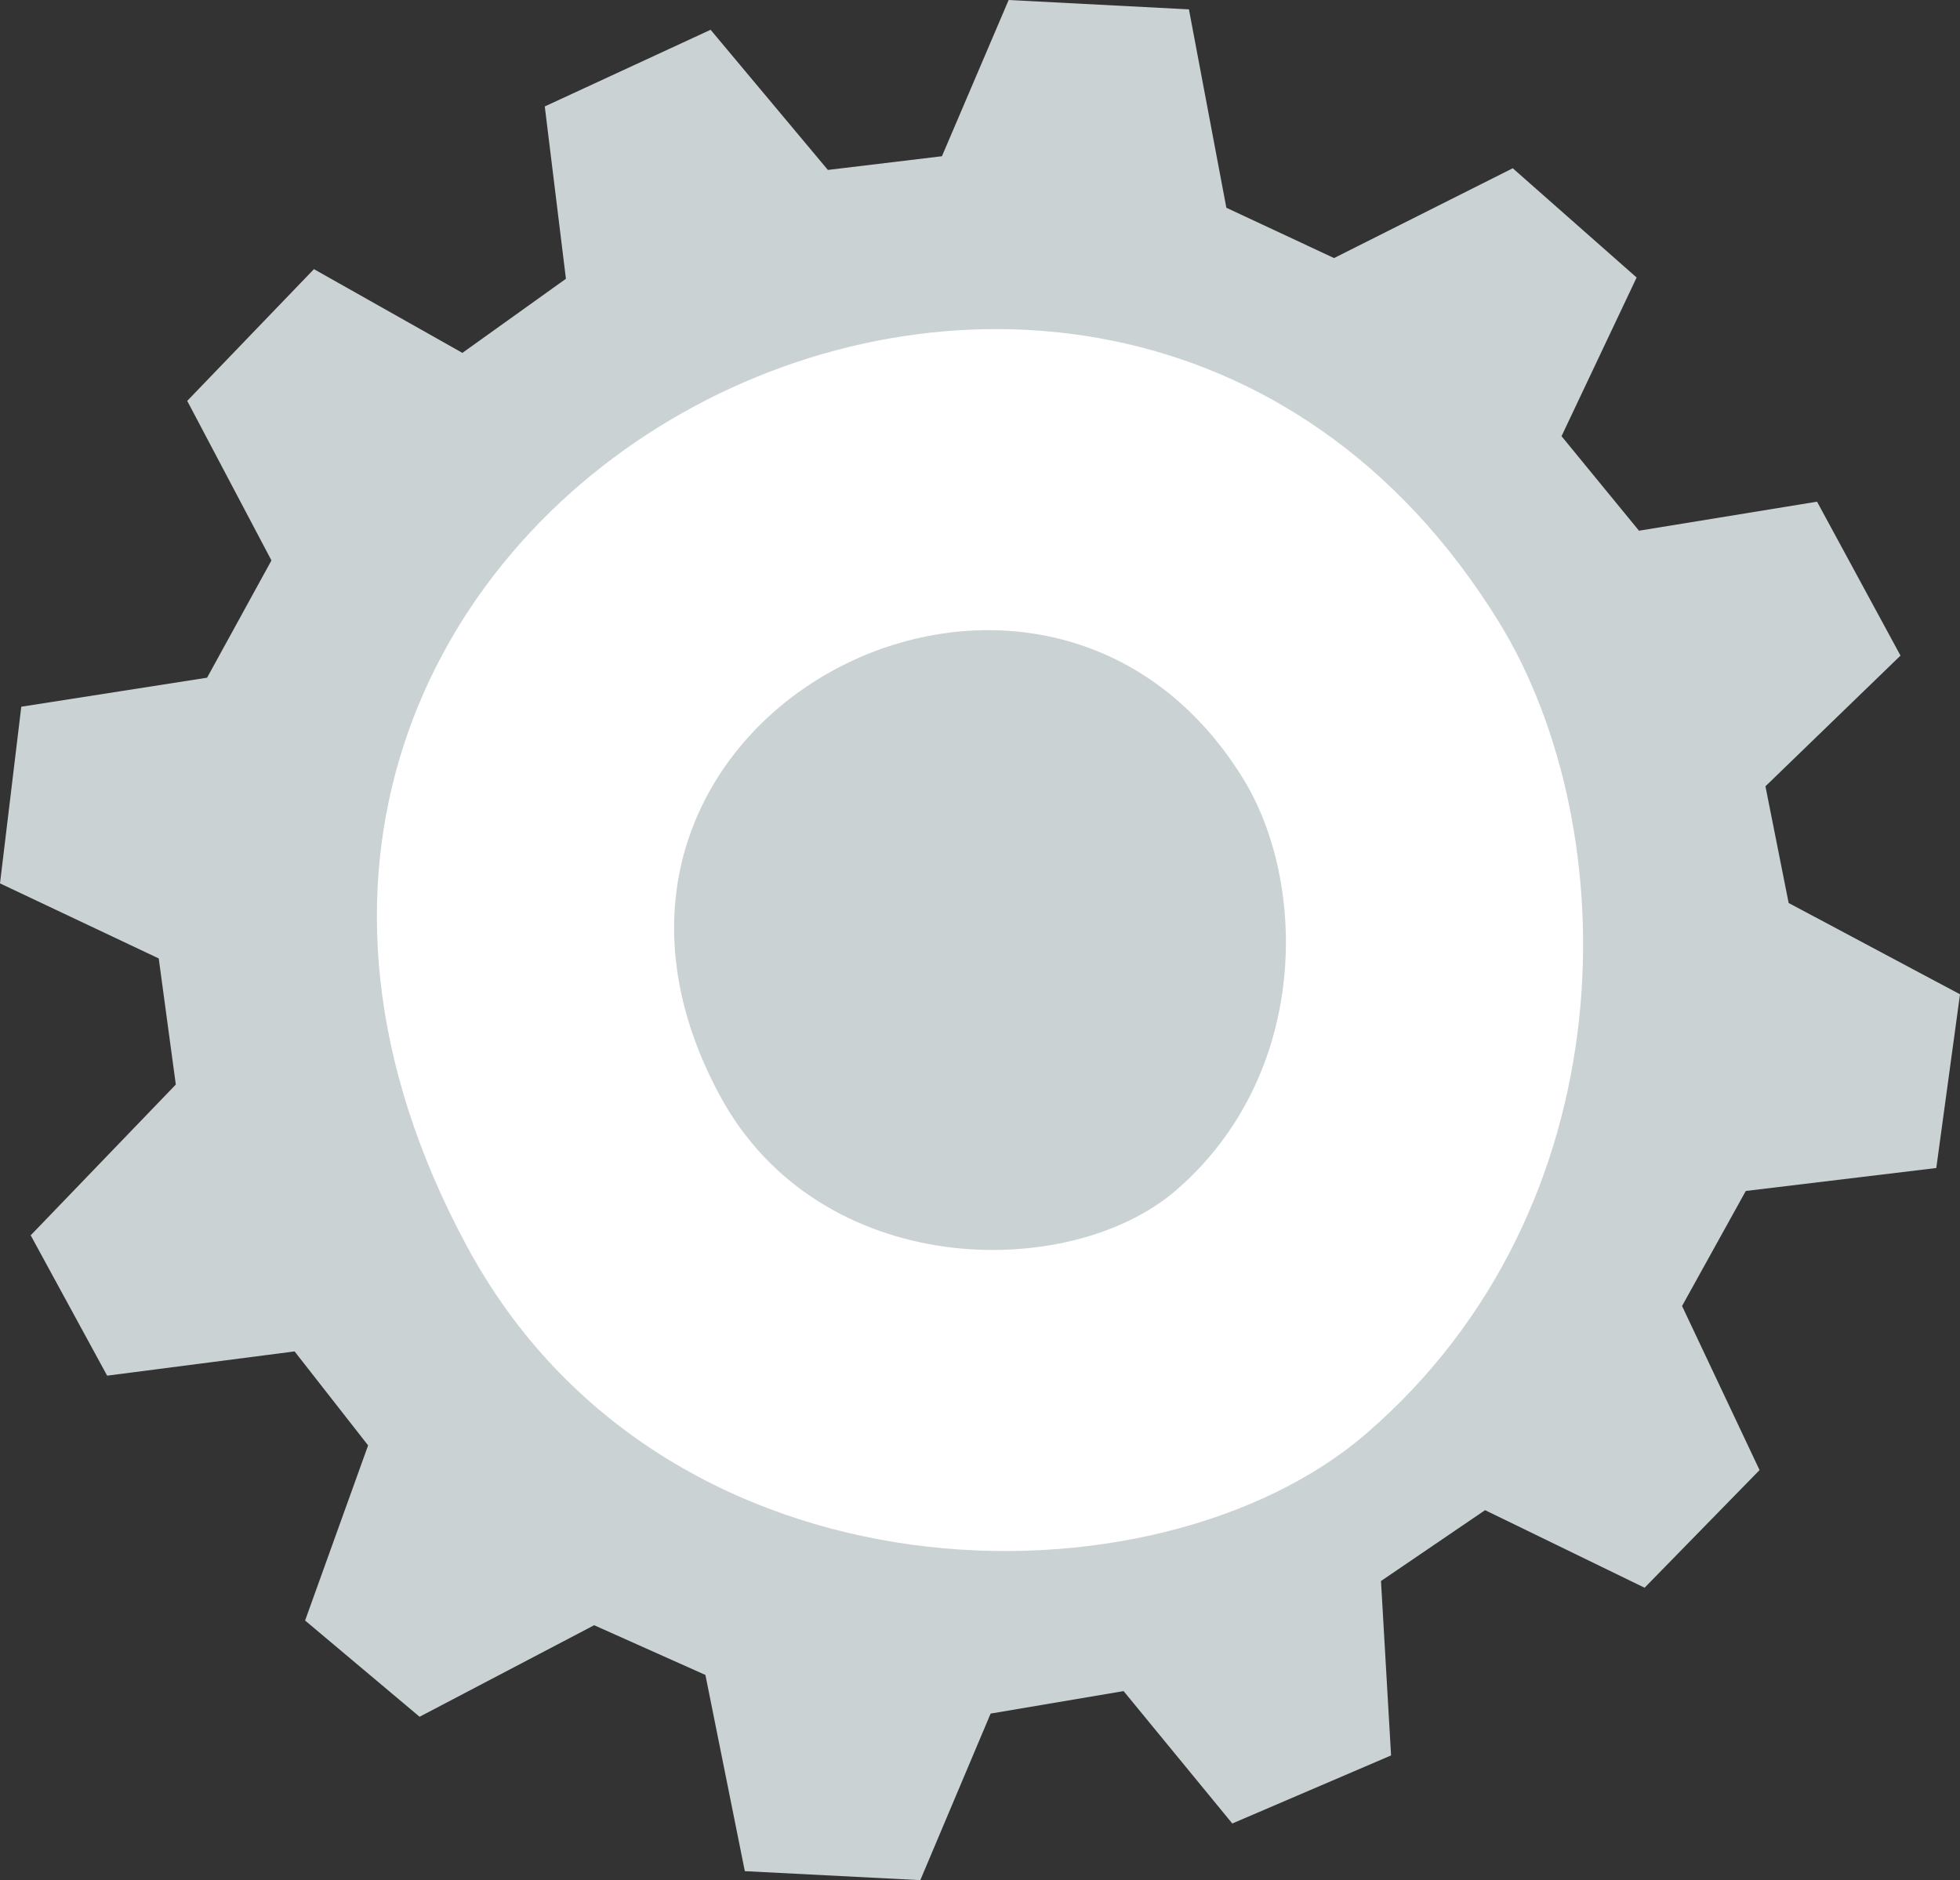 <?xml version="1.0" encoding="utf-8"?>
<!-- Generator: Adobe Illustrator 25.0.0, SVG Export Plug-In . SVG Version: 6.00 Build 0)  -->
<svg version="1.1" xmlns="http://www.w3.org/2000/svg" xmlns:xlink="http://www.w3.org/1999/xlink" x="0px" y="0px"
	 viewBox="0 0 270.687 259.663" enable-background="new 0 0 270.687 259.663" xml:space="preserve">
<rect x="0" y="0" width="270.687" height="259.663" fill="#333333" stroke="none"/>
<g id="gear_x5F_white">
	<g>
		<polygon fill="#CAD2D3" points="270.687,137.32 267.413,161.311 241.103,164.482 232.301,180.368 243.004,203.03 227.128,219.278 
			205.098,208.566 190.722,218.351 192.114,242.439 170.186,251.839 155.175,233.554 136.811,236.659 127.1,259.663 
			102.865,258.422 97.421,231.323 82.056,224.456 57.947,237.098 42.135,223.806 50.838,199.619 40.684,186.641 14.797,189.99 
			4.239,170.607 24.28,149.784 21.922,132.369 0,122.002 2.94,97.603 28.601,93.594 37.489,77.4 25.857,55.366 43.357,37.171 
			63.857,48.735 78.158,38.502 75.236,14.7 98.137,4.112 114.334,23.47 130.087,21.577 139.301,0 164.198,1.293 169.366,28.692 
			184.241,35.64 208.921,23.238 226.026,38.327 215.656,60.24 226.355,73.295 250.942,69.285 262.47,90.544 243.818,108.593 
			247.022,124.709 		"/>
		<path fill="#FFFFFF" d="M206.979,85.858C151.45-4.108,9.508,70.115,64.475,172.105c27.215,50.496,95.319,50.834,124.212,25.887
			C225.113,166.541,224.544,114.316,206.979,85.858z"/>
		<path fill="#CAD2D3" d="M171.679,107.527c-28.166-45.633-100.161-7.985-72.281,43.746c13.804,25.613,48.347,25.784,63.003,13.13
			C180.876,148.451,180.588,121.962,171.679,107.527z"/>
	</g>
</g>
<g id="Layer_1">
</g>
</svg>
